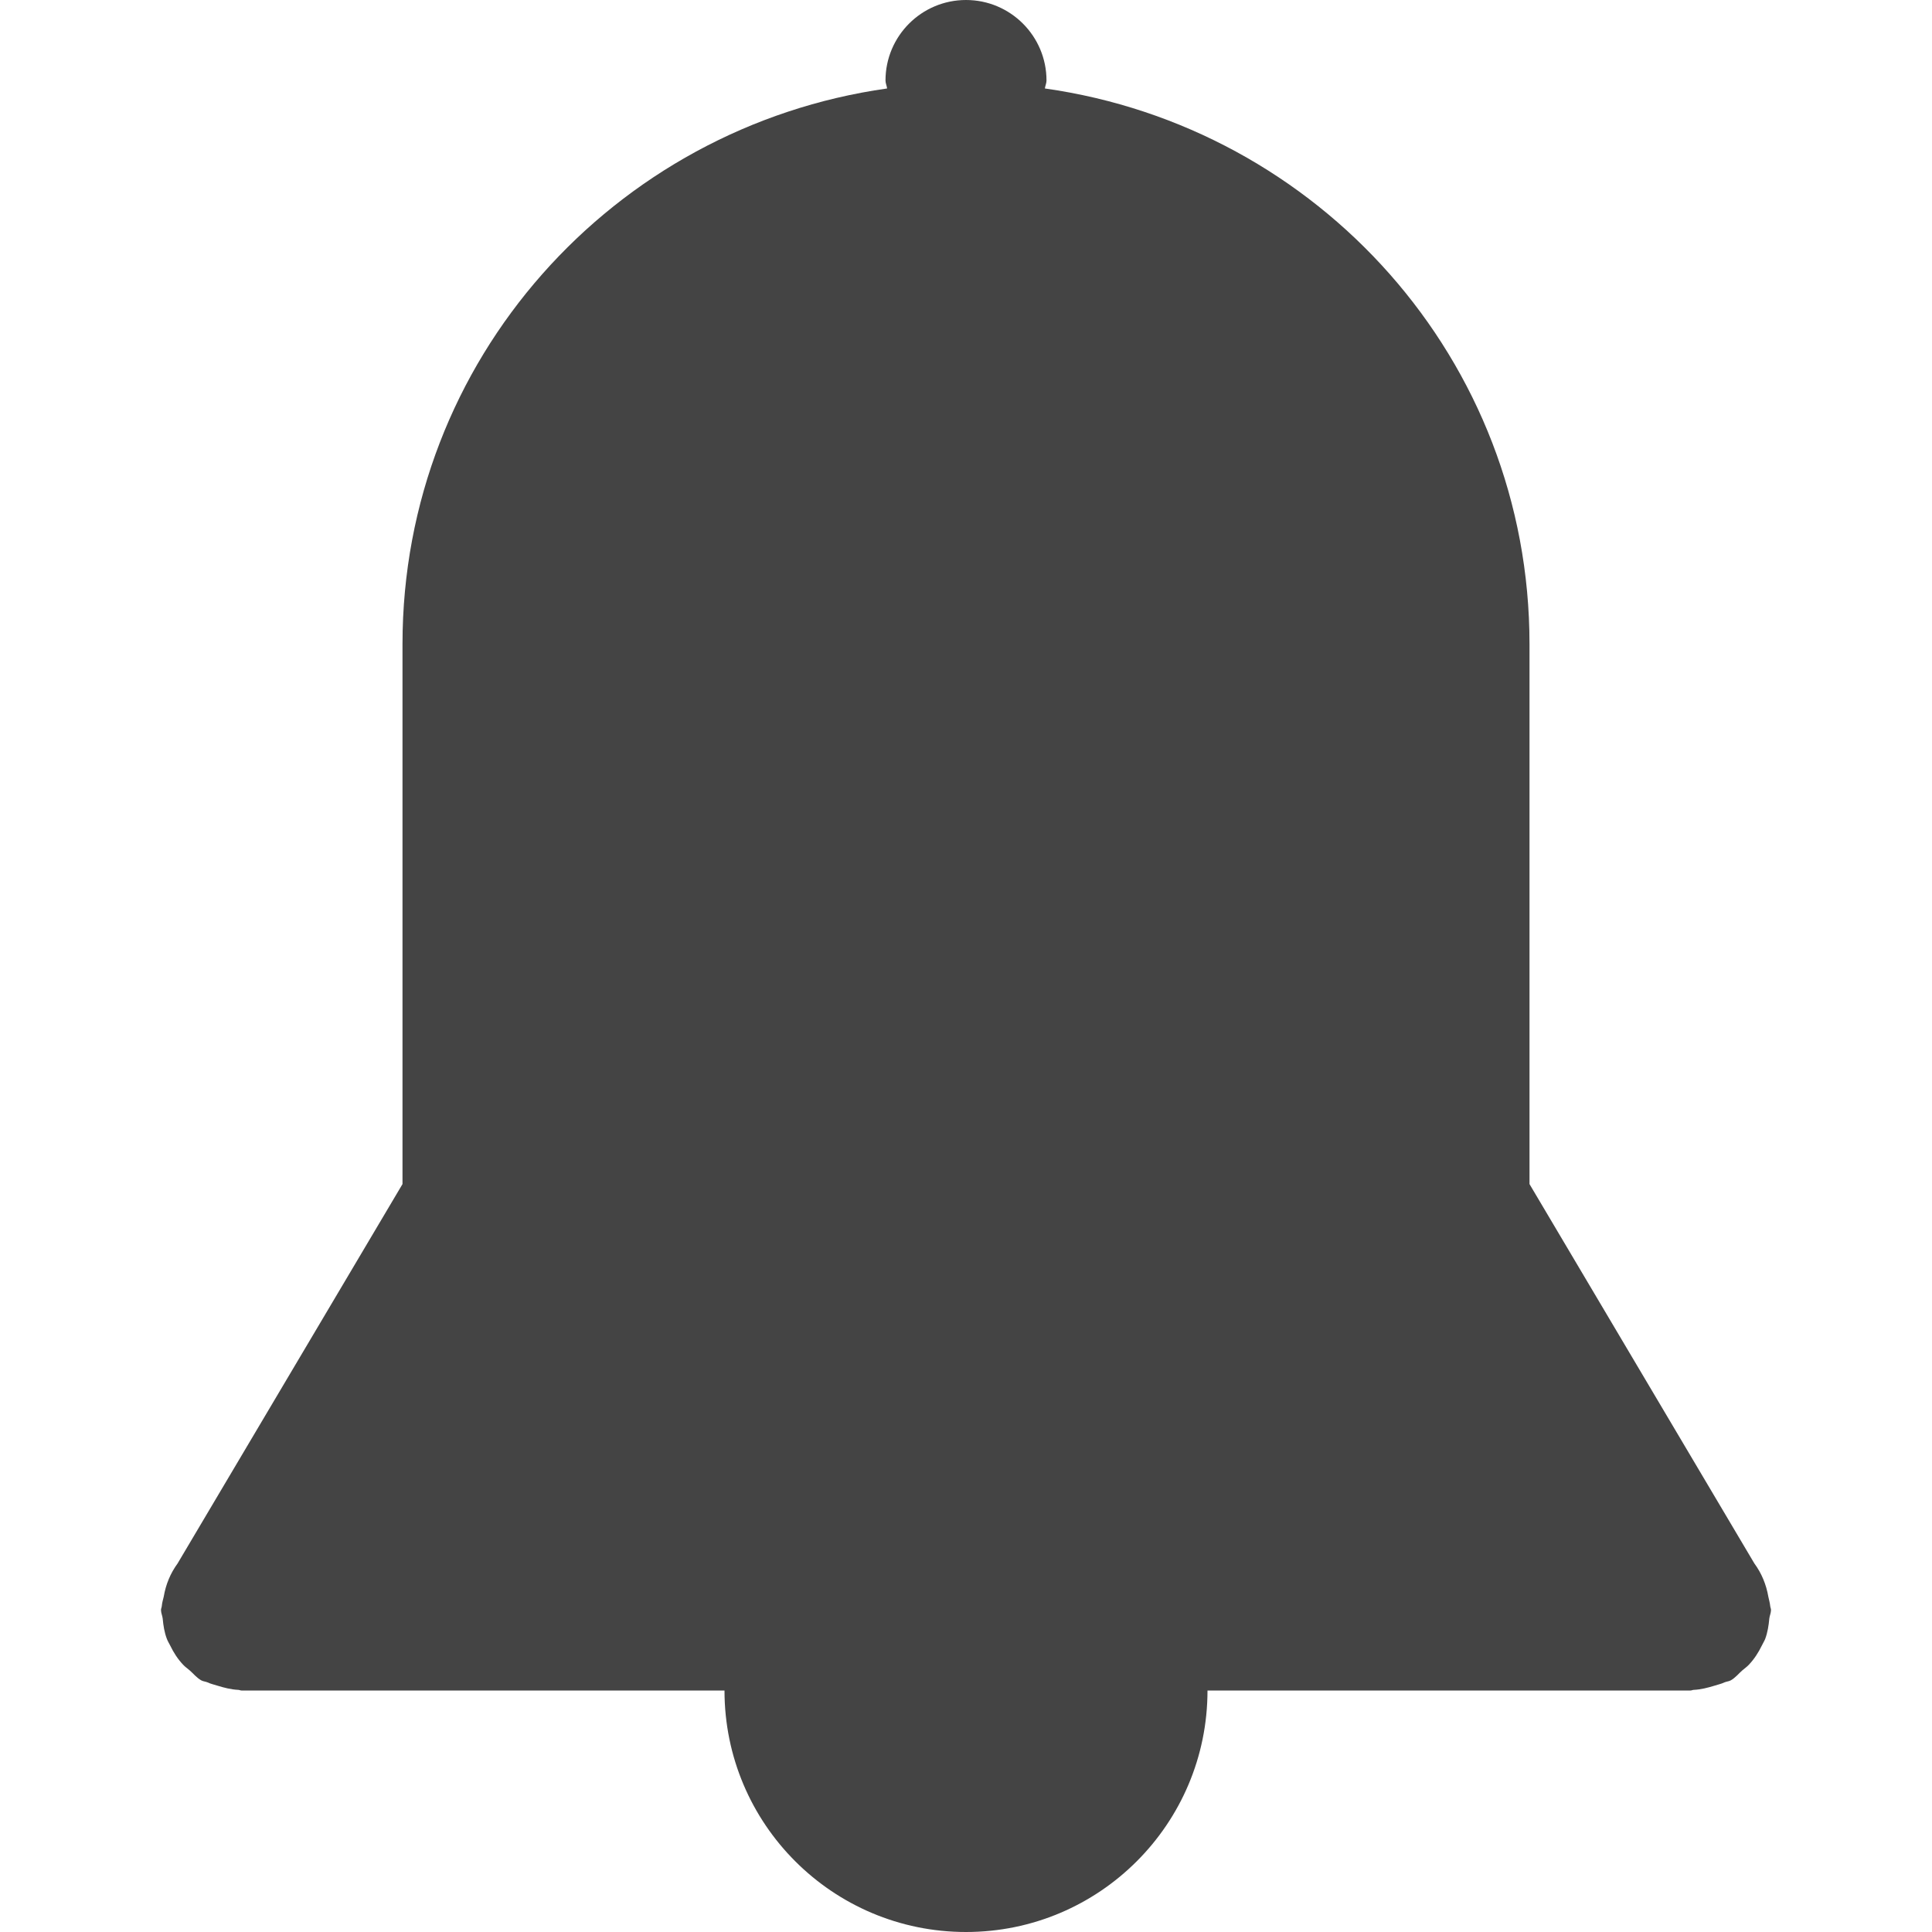 <svg xmlns="http://www.w3.org/2000/svg" xmlns:xlink="http://www.w3.org/1999/xlink" preserveAspectRatio="xMidYMid" width="24" height="24" viewBox="0 0 24 24">
  <defs>
    <style>
      .cls-1 {
        fill: #444;
        fill-rule: evenodd;
      }
    </style>
  </defs>
  <path d="M1.000,21.000 C0.985,21.000 0.973,20.992 0.958,20.992 C0.870,20.988 0.787,20.966 0.701,20.940 C0.659,20.926 0.617,20.918 0.578,20.899 C0.553,20.888 0.525,20.888 0.500,20.874 C0.441,20.841 0.403,20.790 0.354,20.748 C0.327,20.725 0.299,20.706 0.275,20.680 C0.207,20.608 0.156,20.528 0.114,20.441 C0.100,20.413 0.084,20.388 0.073,20.359 C0.042,20.277 0.029,20.194 0.021,20.106 C0.017,20.070 0.000,20.038 0.000,20.000 C0.000,19.982 0.009,19.967 0.010,19.950 C0.013,19.910 0.025,19.873 0.034,19.834 C0.060,19.680 0.118,19.543 0.206,19.422 L3.000,14.709 L3.000,8.000 C3.000,8.000 3.000,8.000 3.000,8.000 L3.000,8.000 C3.000,4.470 5.622,1.579 9.020,1.099 C9.016,1.065 9.000,1.035 9.000,1.000 C9.000,0.448 9.448,0.000 10.000,0.000 C10.552,0.000 11.000,0.448 11.000,1.000 C11.000,1.035 10.984,1.065 10.980,1.099 C14.378,1.579 17.000,4.470 17.000,8.000 L17.000,8.000 C17.000,8.000 17.000,8.000 17.000,8.000 L17.000,14.709 L19.793,19.421 C19.882,19.542 19.940,19.680 19.967,19.835 C19.975,19.874 19.986,19.910 19.990,19.949 C19.991,19.967 20.000,19.982 20.000,20.000 C20.000,20.038 19.983,20.070 19.979,20.106 C19.971,20.194 19.958,20.277 19.928,20.359 C19.916,20.388 19.900,20.413 19.886,20.442 C19.844,20.528 19.793,20.608 19.725,20.680 C19.701,20.706 19.673,20.725 19.646,20.748 C19.597,20.790 19.559,20.841 19.500,20.874 C19.475,20.888 19.447,20.888 19.422,20.899 C19.383,20.918 19.341,20.926 19.299,20.940 C19.213,20.966 19.130,20.988 19.042,20.992 C19.027,20.992 19.015,21.000 19.000,21.000 M13.000,21.000 C13.000,22.657 11.657,24.000 10.000,24.000 C8.343,24.000 7.000,22.657 7.000,21.000 " transform="translate(2)" class="cls-1"/>
</svg>

